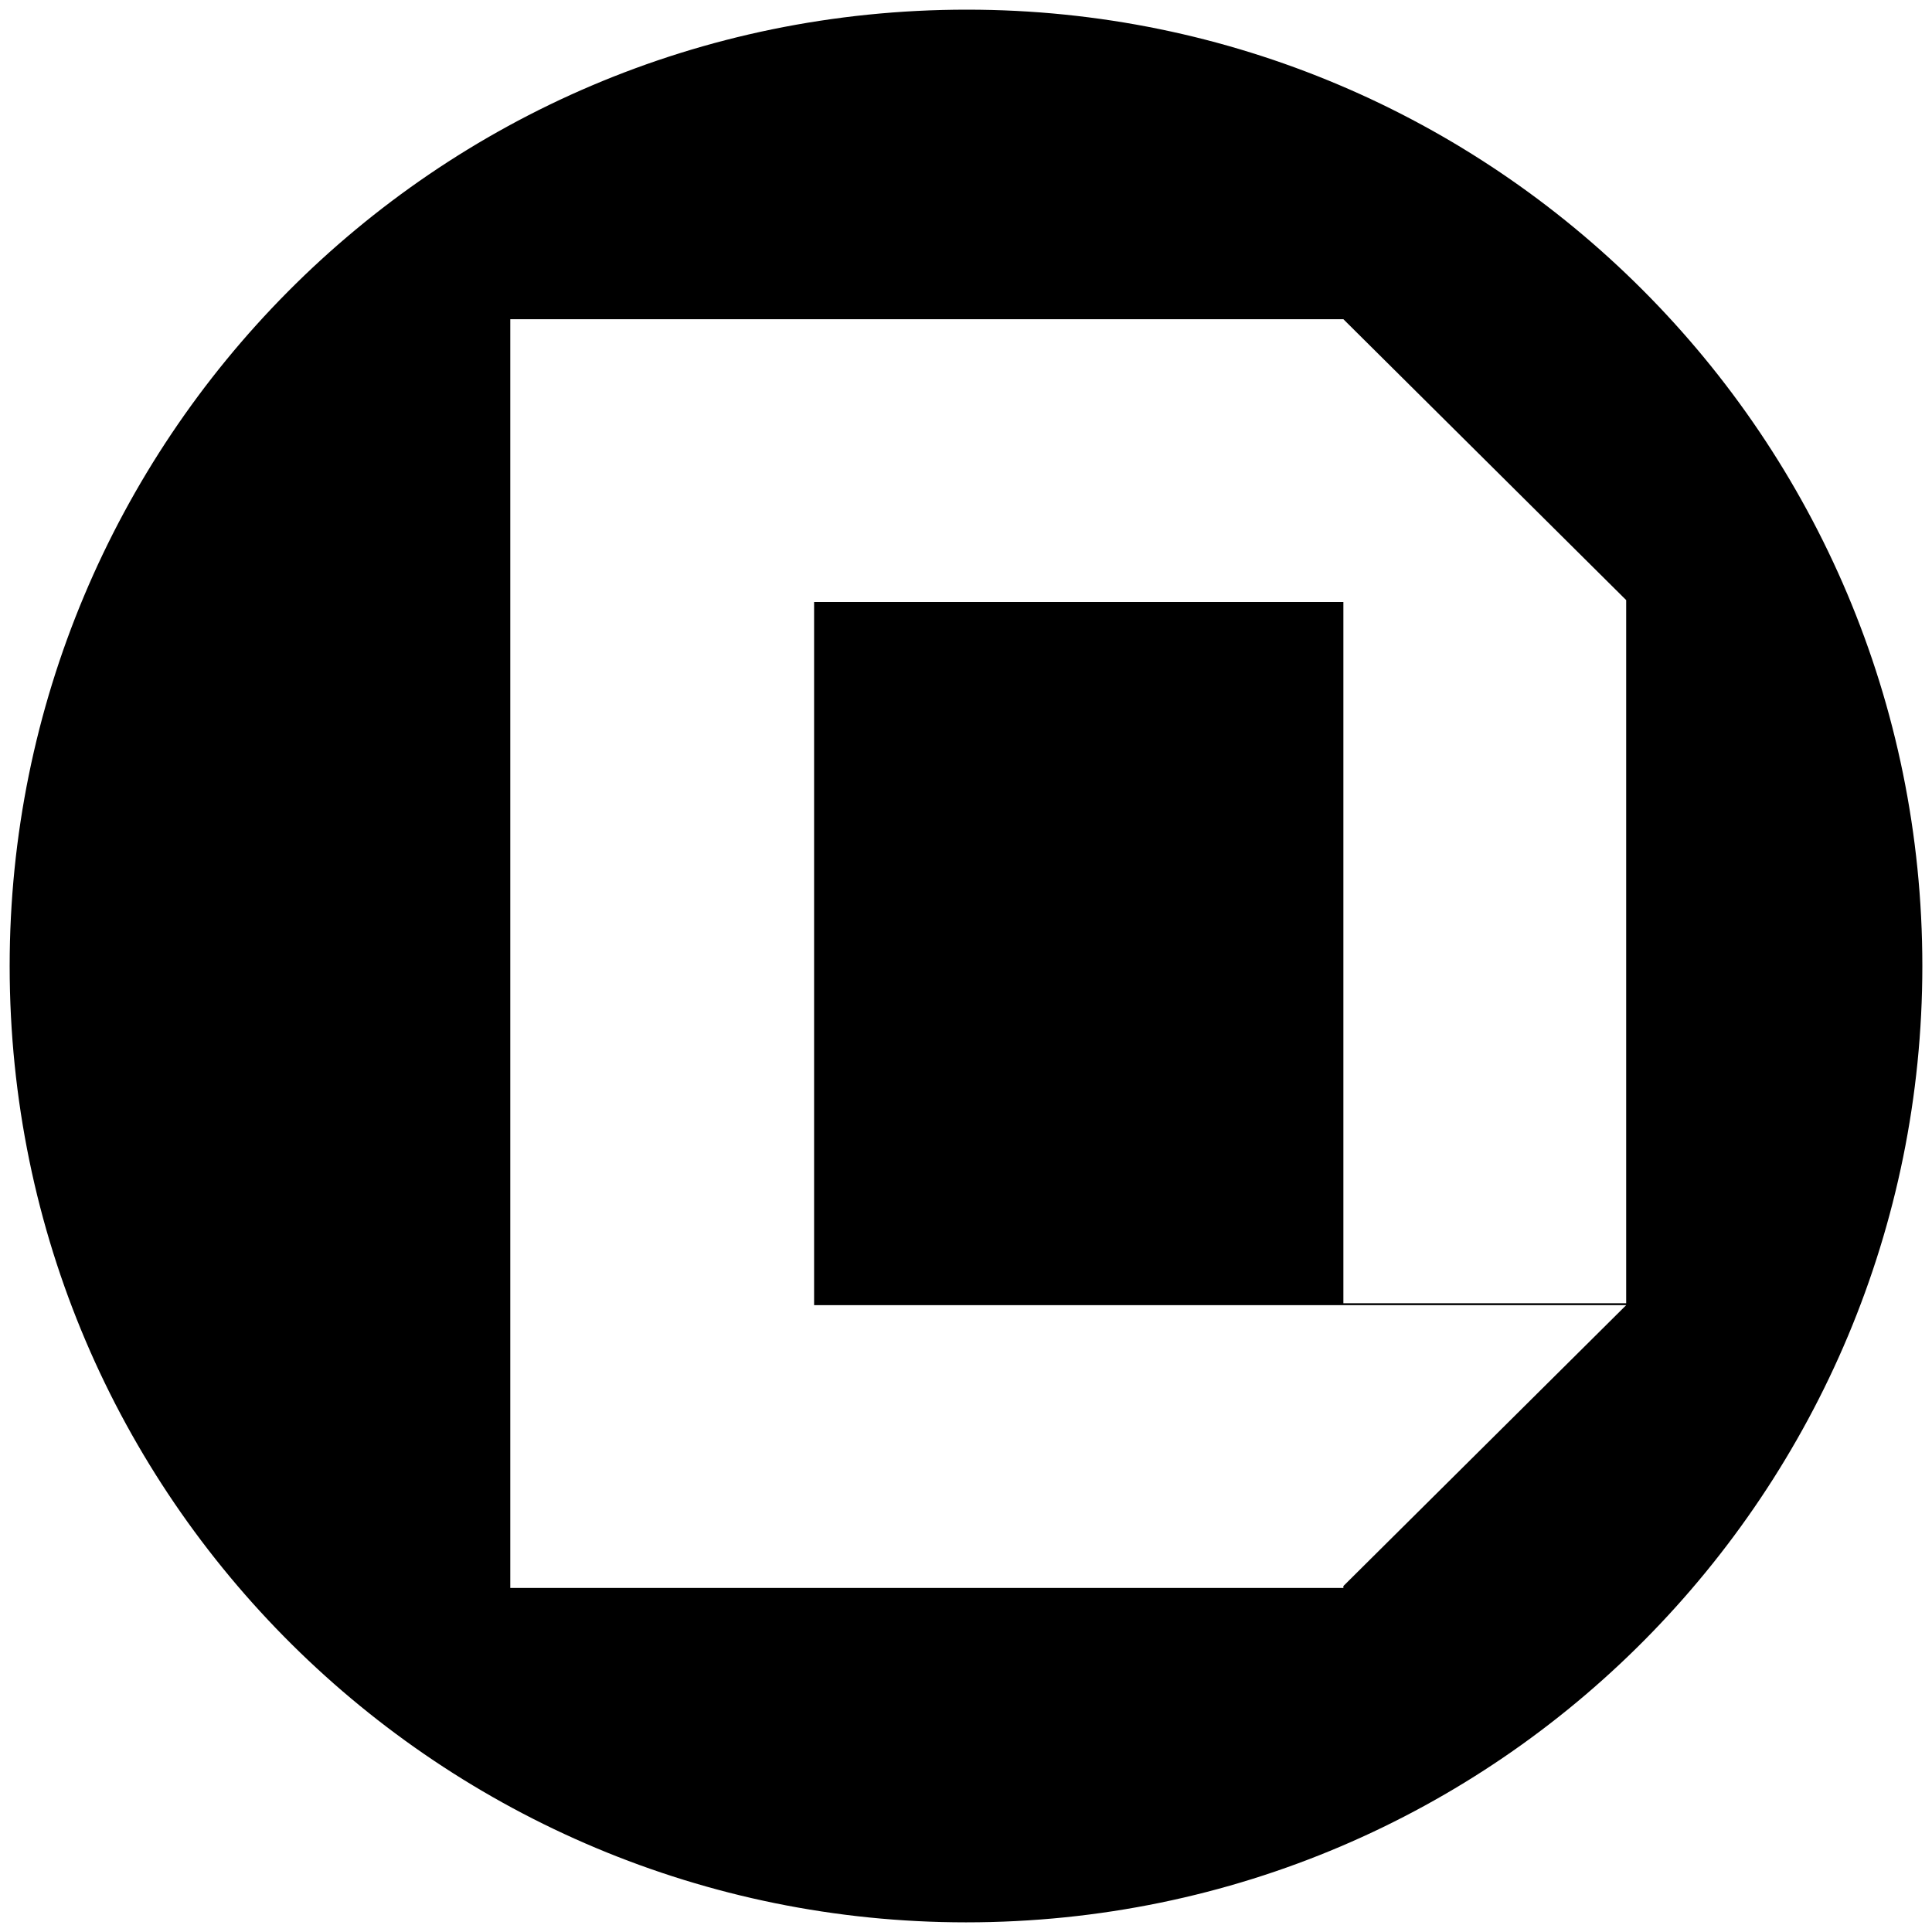<svg xmlns="http://www.w3.org/2000/svg" width="1000" height="1000">
  <path d="M500.002 995.003c276.43 0 495.001-224.506 495.001-495.001C995.003 226.539 773.464 5 500.496 5 223.572 5 5 229.506 5 500.002c0 276.43 224.506 495.001 495.002 495.001zm-235.88-173.077V165.22h431.21l146.374 145.385v363.958H695.332V311.594H421.375v363.958h420.331L695.332 820.937v.989z" style="fill:#000;fill-opacity:1;fill-rule:nonzero;stroke:none;"/>
</svg>
